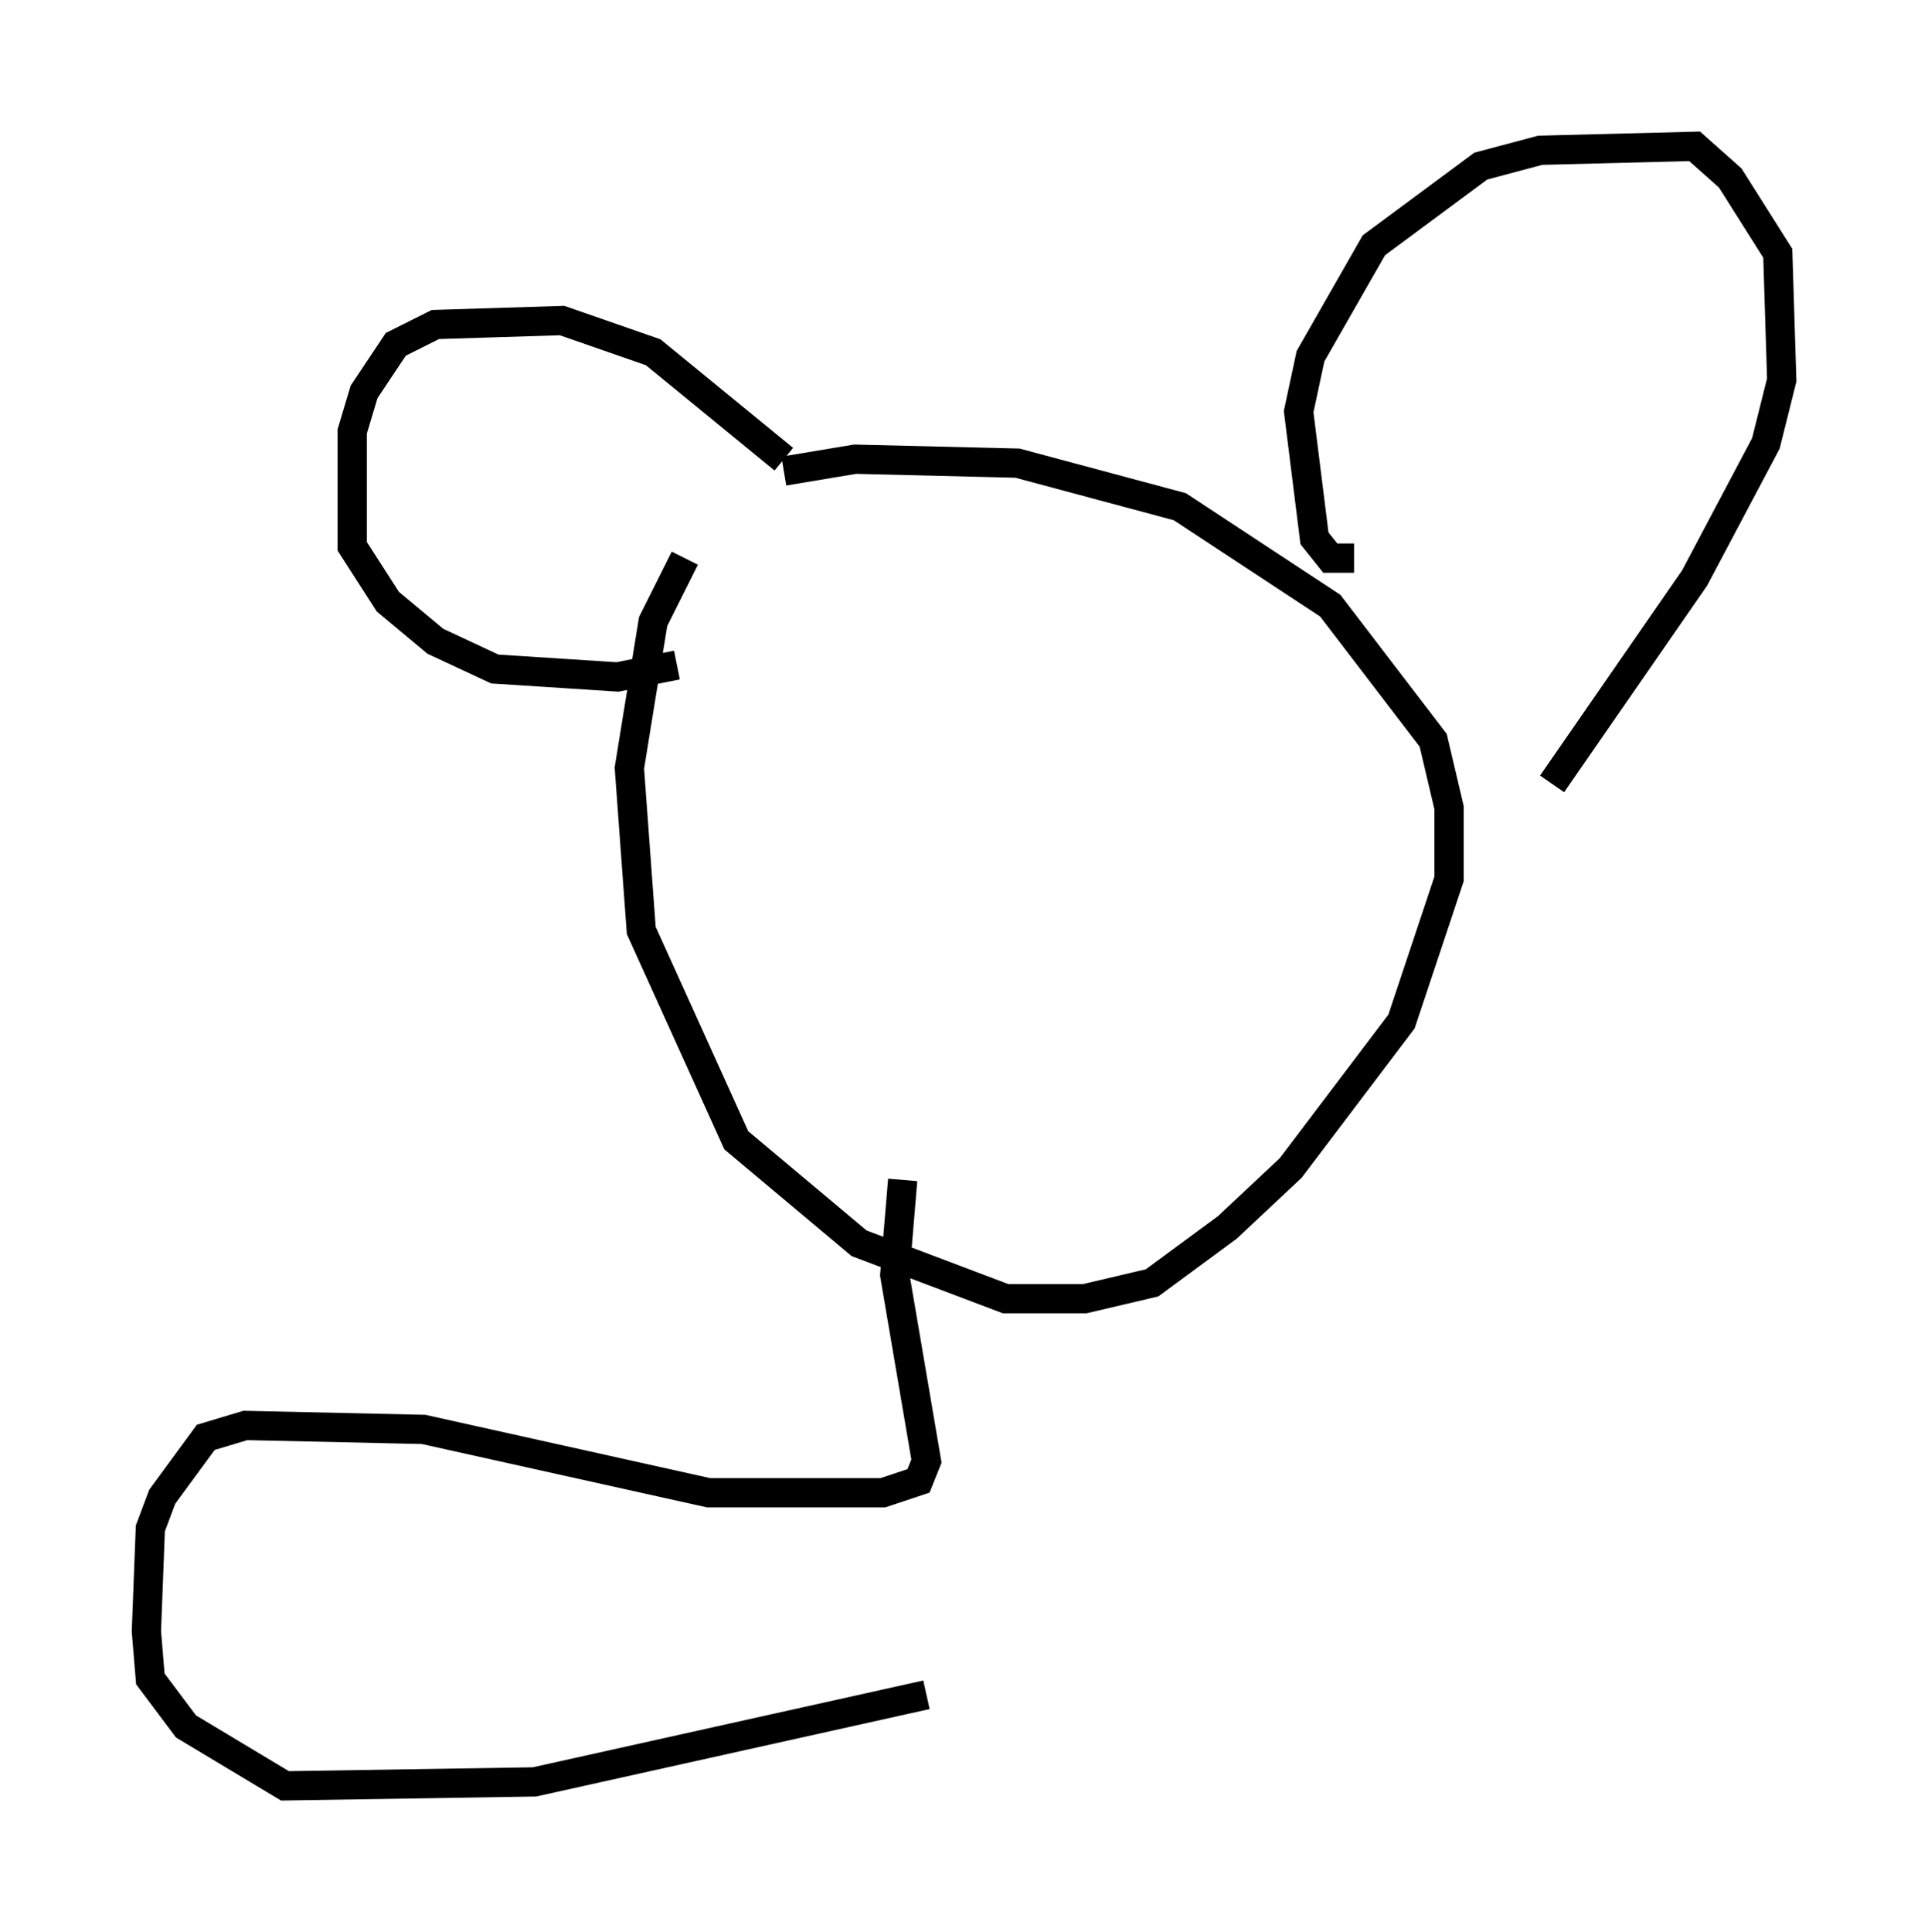 <?xml version="1.0" encoding="utf-8" ?>
<svg baseProfile="full" height="66.021" version="1.1" width="65.886" xmlns="http://www.w3.org/2000/svg" xmlns:ev="http://www.w3.org/2001/xml-events" xmlns:xlink="http://www.w3.org/1999/xlink"><defs /><rect fill="white" height="66.021" width="65.886" x="0" y="0" /><path d="M25.974, 16.773 m-2.571, 2.3 l-1.083, 2.165 -0.812, 5.007 l0.406, 5.548 3.248, 7.172 l4.195, 3.518 5.007, 1.894 l2.706, 0.0 2.3, -0.541 l2.571, -1.894 2.165, -2.03 l3.789, -5.007 1.624, -4.871 l0.0, -2.436 -0.541, -2.3 l-3.518, -4.601 -5.142, -3.383 l-5.548, -1.488 -5.548, -0.135 l-2.436, 0.406 m0.0, -0.406 l-4.465, -3.654 -3.112, -1.083 l-4.33, 0.135 -1.353, 0.677 l-1.083, 1.624 -0.406, 1.353 l0.0, 3.924 1.218, 1.894 l1.624, 1.353 2.03, 0.947 l4.195, 0.271 2.03, -0.406 m23.139, -3.654 l-0.812, 0.0 -0.541, -0.677 l-0.541, -4.33 0.406, -1.894 l2.165, -3.789 3.654, -2.706 l2.03, -0.541 5.277, -0.135 l1.218, 1.083 1.624, 2.571 l0.135, 4.33 -0.541, 2.165 l-2.436, 4.601 -4.871, 7.036 m-22.192, 13.532 l-0.271, 3.248 1.083, 6.36 l-0.271, 0.677 -1.218, 0.406 l-5.954, 0.0 -9.743, -2.165 l-6.089, -0.135 -1.353, 0.406 l-1.488, 2.03 -0.406, 1.083 l-0.135, 3.518 0.135, 1.624 l1.218, 1.624 3.383, 2.03 l8.525, -0.135 13.396, -2.977 " fill="none" stroke="black" stroke-width="1" /></svg>